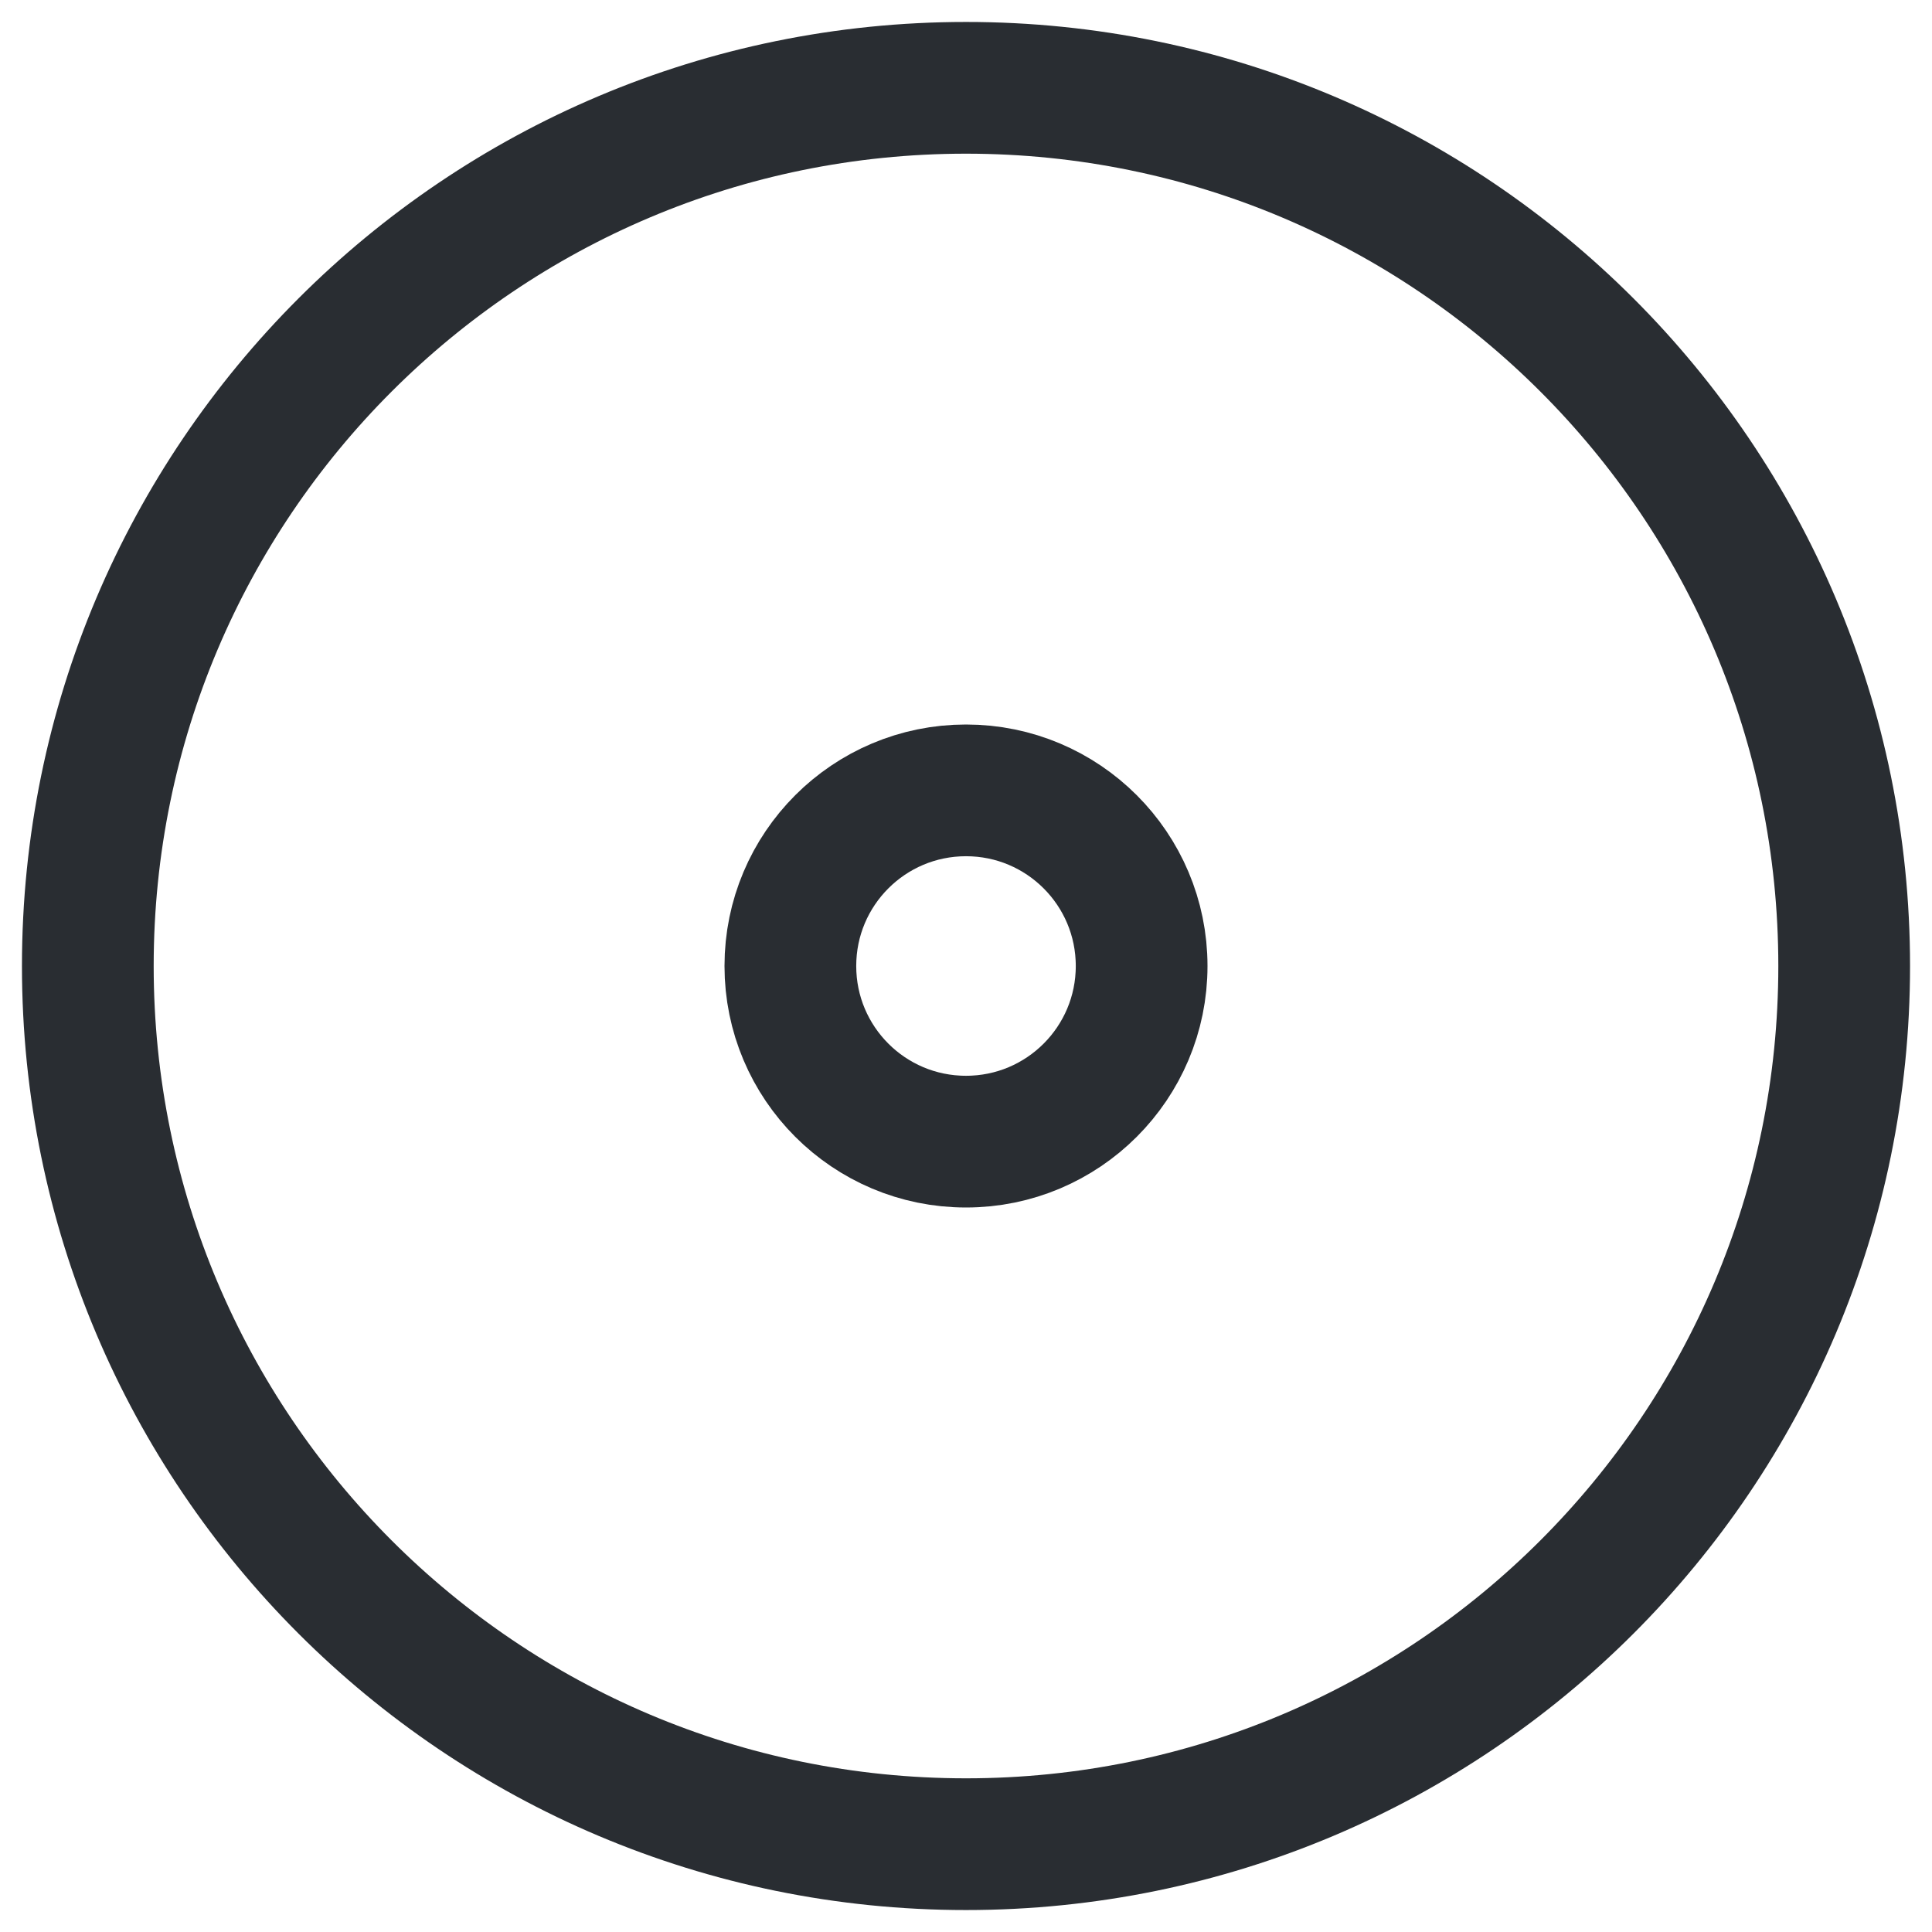 <svg viewBox="0 0 22 22" fill="none" xmlns="http://www.w3.org/2000/svg" height="1em" width="1em">
  <path d="M11 21C16.523 21 21 16.523 21 11C21 5.477 16.523 1 11 1C5.477 1 1 5.477 1 11C1 16.523 5.477 21 11 21Z" stroke="#292D32" stroke-width="1.5" stroke-linecap="round" stroke-linejoin="round"/>
  <path d="M11 13C12.105 13 13 12.105 13 11C13 9.895 12.105 9 11 9C9.895 9 9 9.895 9 11C9 12.105 9.895 13 11 13Z" stroke="#292D32" stroke-width="1.5" stroke-linecap="round" stroke-linejoin="round"/>
</svg>
